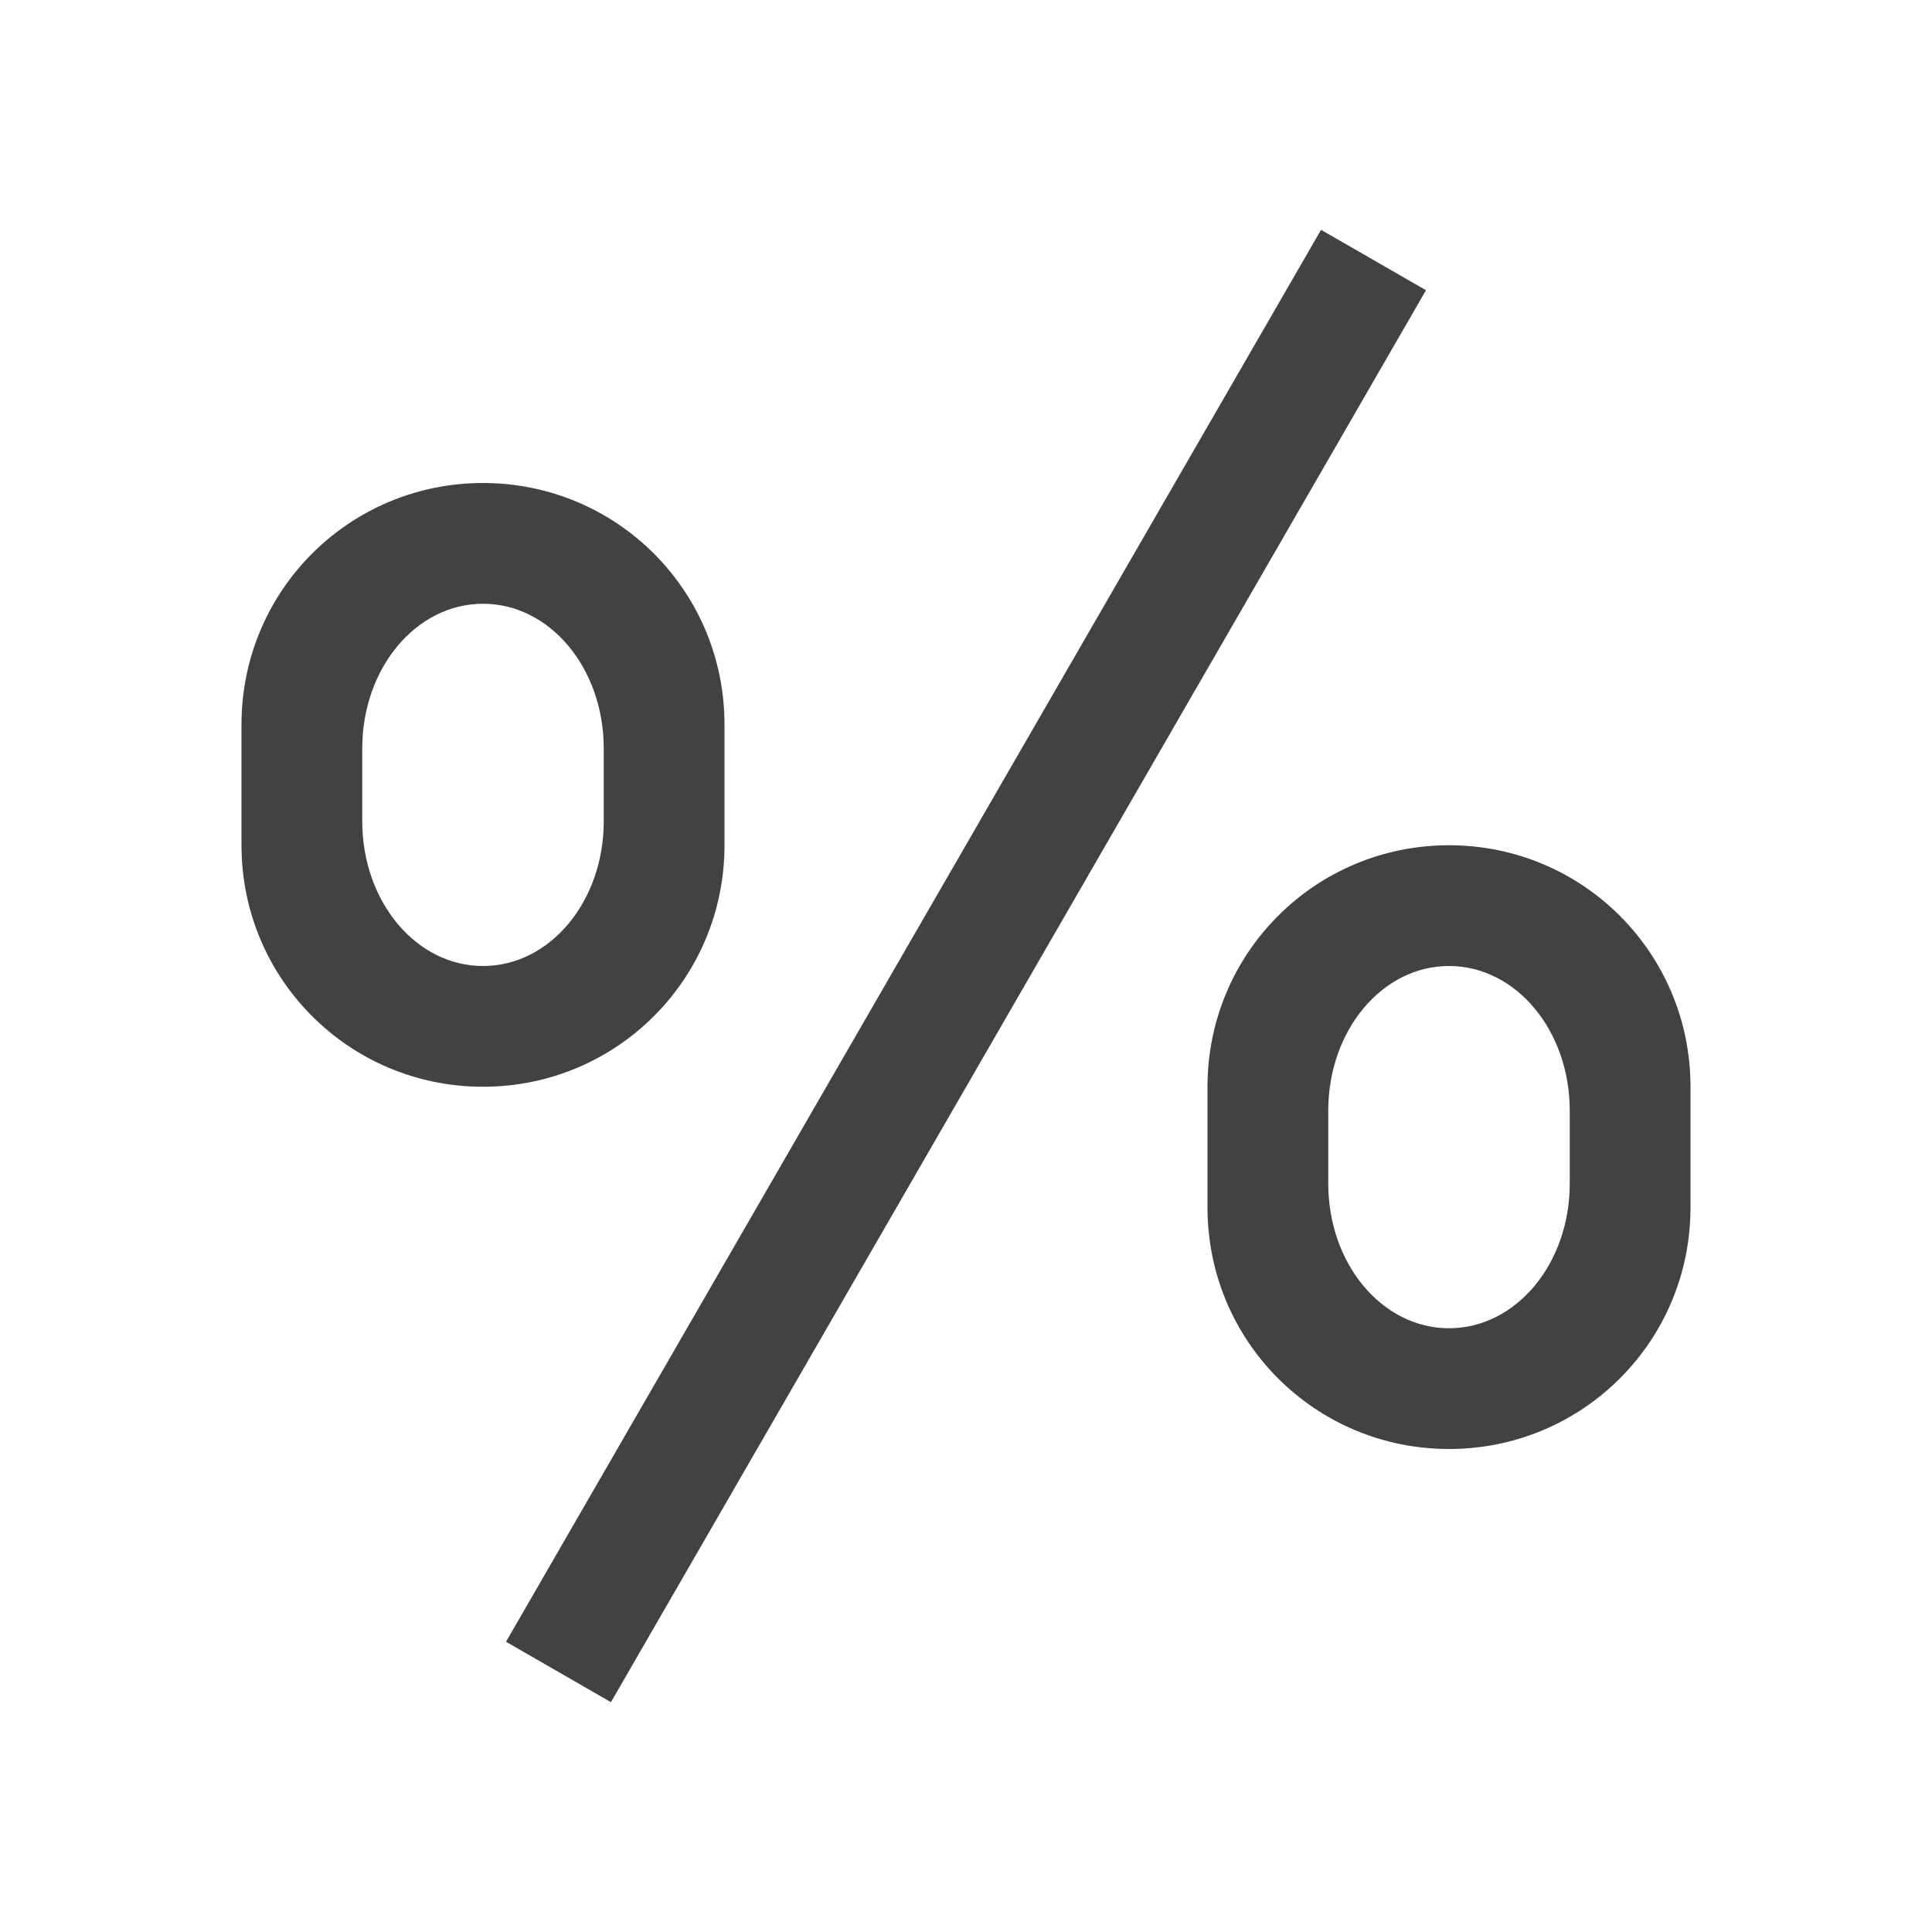 
<svg xmlns="http://www.w3.org/2000/svg" xmlns:xlink="http://www.w3.org/1999/xlink" width="22px" height="22px" viewBox="0 0 22 22" version="1.1">
<g id="surface1">
<defs>
  <style id="current-color-scheme" type="text/css">
   .ColorScheme-Text { color:#424242; } .ColorScheme-Highlight { color:#eeeeee; }
  </style>
 </defs>
<path style="fill:currentColor" class="ColorScheme-Text" d="M 15.043 2.617 L 5.762 18.695 L 6.957 19.383 L 16.238 3.305 Z M 5.5 5.5 C 3.977 5.5 2.75 6.727 2.75 8.25 L 2.75 9.625 C 2.75 11.148 3.977 12.375 5.5 12.375 C 7.023 12.375 8.25 11.148 8.25 9.625 L 8.25 8.25 C 8.25 6.727 7.023 5.5 5.5 5.5 Z M 5.5 6.875 C 6.262 6.875 6.875 7.609 6.875 8.523 L 6.875 9.352 C 6.875 10.266 6.262 11 5.5 11 C 4.738 11 4.125 10.266 4.125 9.352 L 4.125 8.523 C 4.125 7.609 4.738 6.875 5.5 6.875 Z M 16.5 9.625 C 14.977 9.625 13.75 10.852 13.75 12.375 L 13.75 13.75 C 13.75 15.273 14.977 16.5 16.5 16.5 C 18.023 16.5 19.25 15.273 19.25 13.75 L 19.25 12.375 C 19.25 10.852 18.023 9.625 16.5 9.625 Z M 16.5 11 C 17.262 11 17.875 11.734 17.875 12.648 L 17.875 13.477 C 17.875 14.391 17.262 15.125 16.5 15.125 C 15.738 15.125 15.125 14.391 15.125 13.477 L 15.125 12.648 C 15.125 11.734 15.738 11 16.5 11 Z M 16.5 11 "/>
</g>
</svg>
